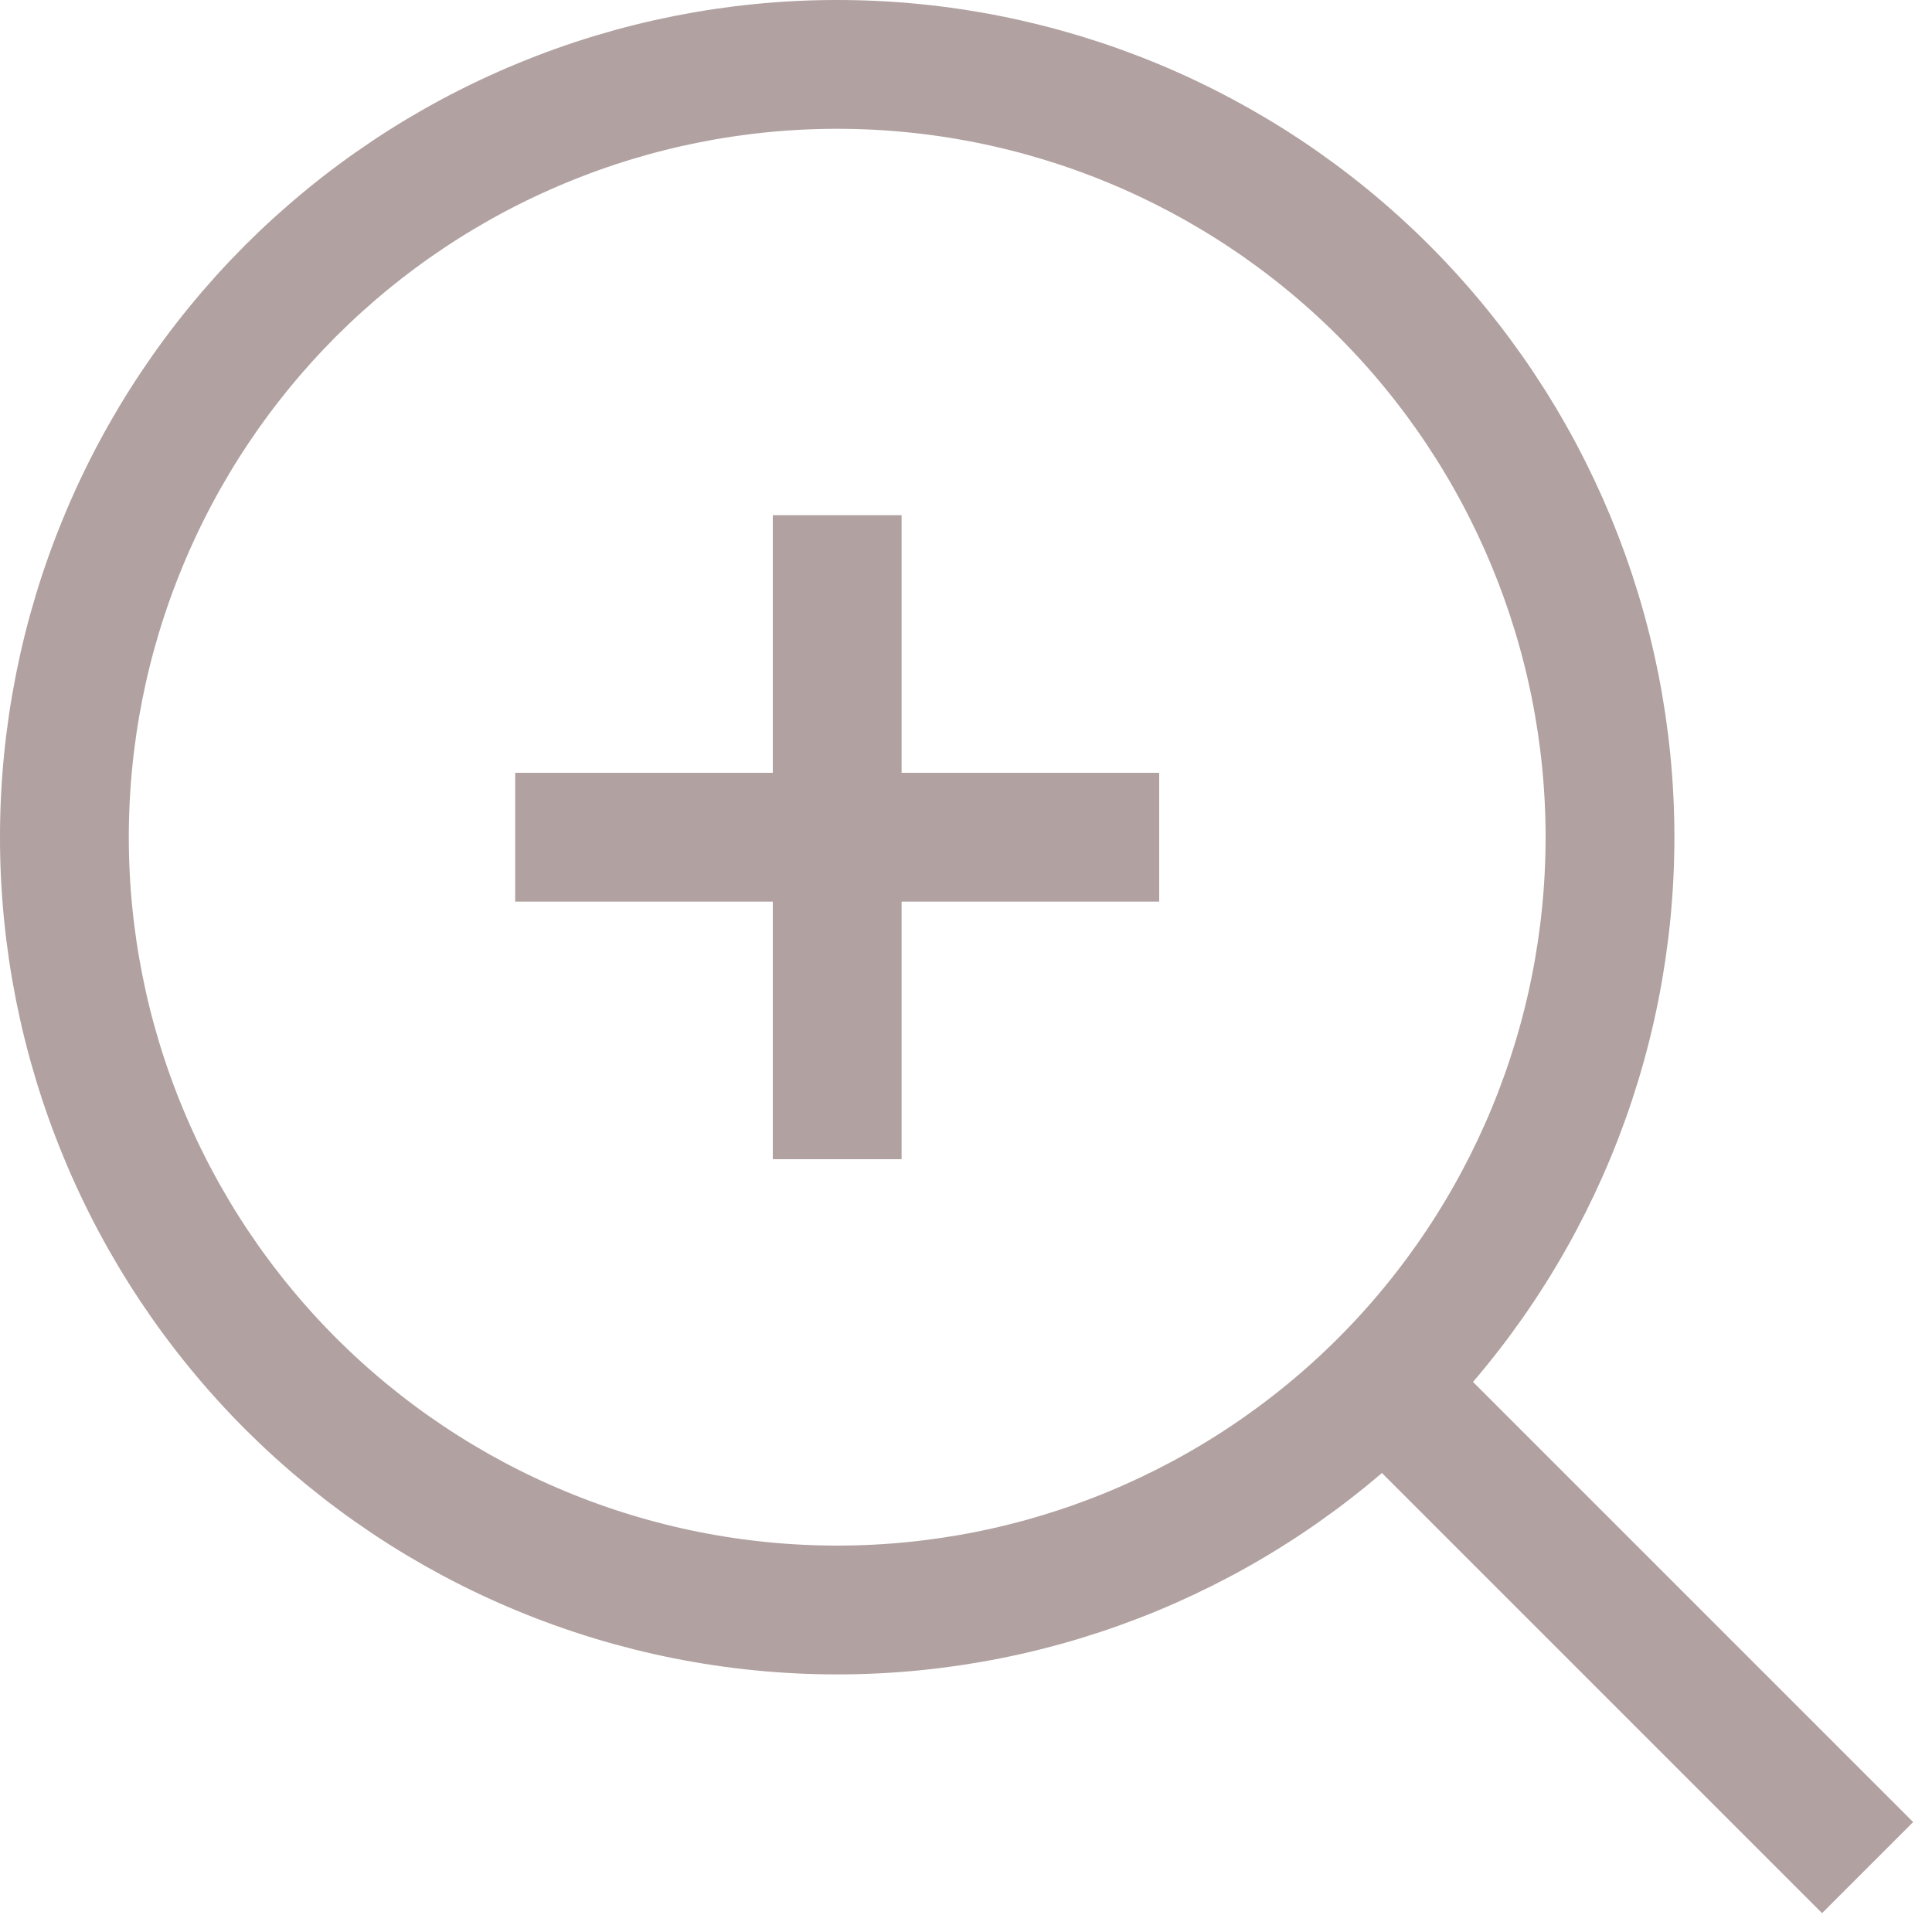 <svg width="24" height="24" viewBox="0 0 15 15" fill="none" xmlns="http://www.w3.org/2000/svg">
<g clip-path="url(#clip0_314_48)">
<path d="M14.5 14.5L10.5 10.5M6.5 4V9M4 6.5H9M6.5 12.5C5.712 12.5 4.932 12.345 4.204 12.043C3.476 11.742 2.815 11.3 2.257 10.743C1.7 10.185 1.258 9.524 0.957 8.796C0.655 8.068 0.5 7.288 0.5 6.5C0.5 5.712 0.655 4.932 0.957 4.204C1.258 3.476 1.7 2.815 2.257 2.257C2.815 1.7 3.476 1.258 4.204 0.957C4.932 0.655 5.712 0.5 6.5 0.5C8.091 0.5 9.617 1.132 10.743 2.257C11.868 3.383 12.5 4.909 12.5 6.5C12.5 8.091 11.868 9.617 10.743 10.743C9.617 11.868 8.091 12.5 6.5 12.5Z" stroke="#B1A1A1"/>
</g>
<defs>
<clipPath id="clip0_314_48">
<rect width="15" height="15" fill="white"/>
</clipPath>
</defs>
</svg>
